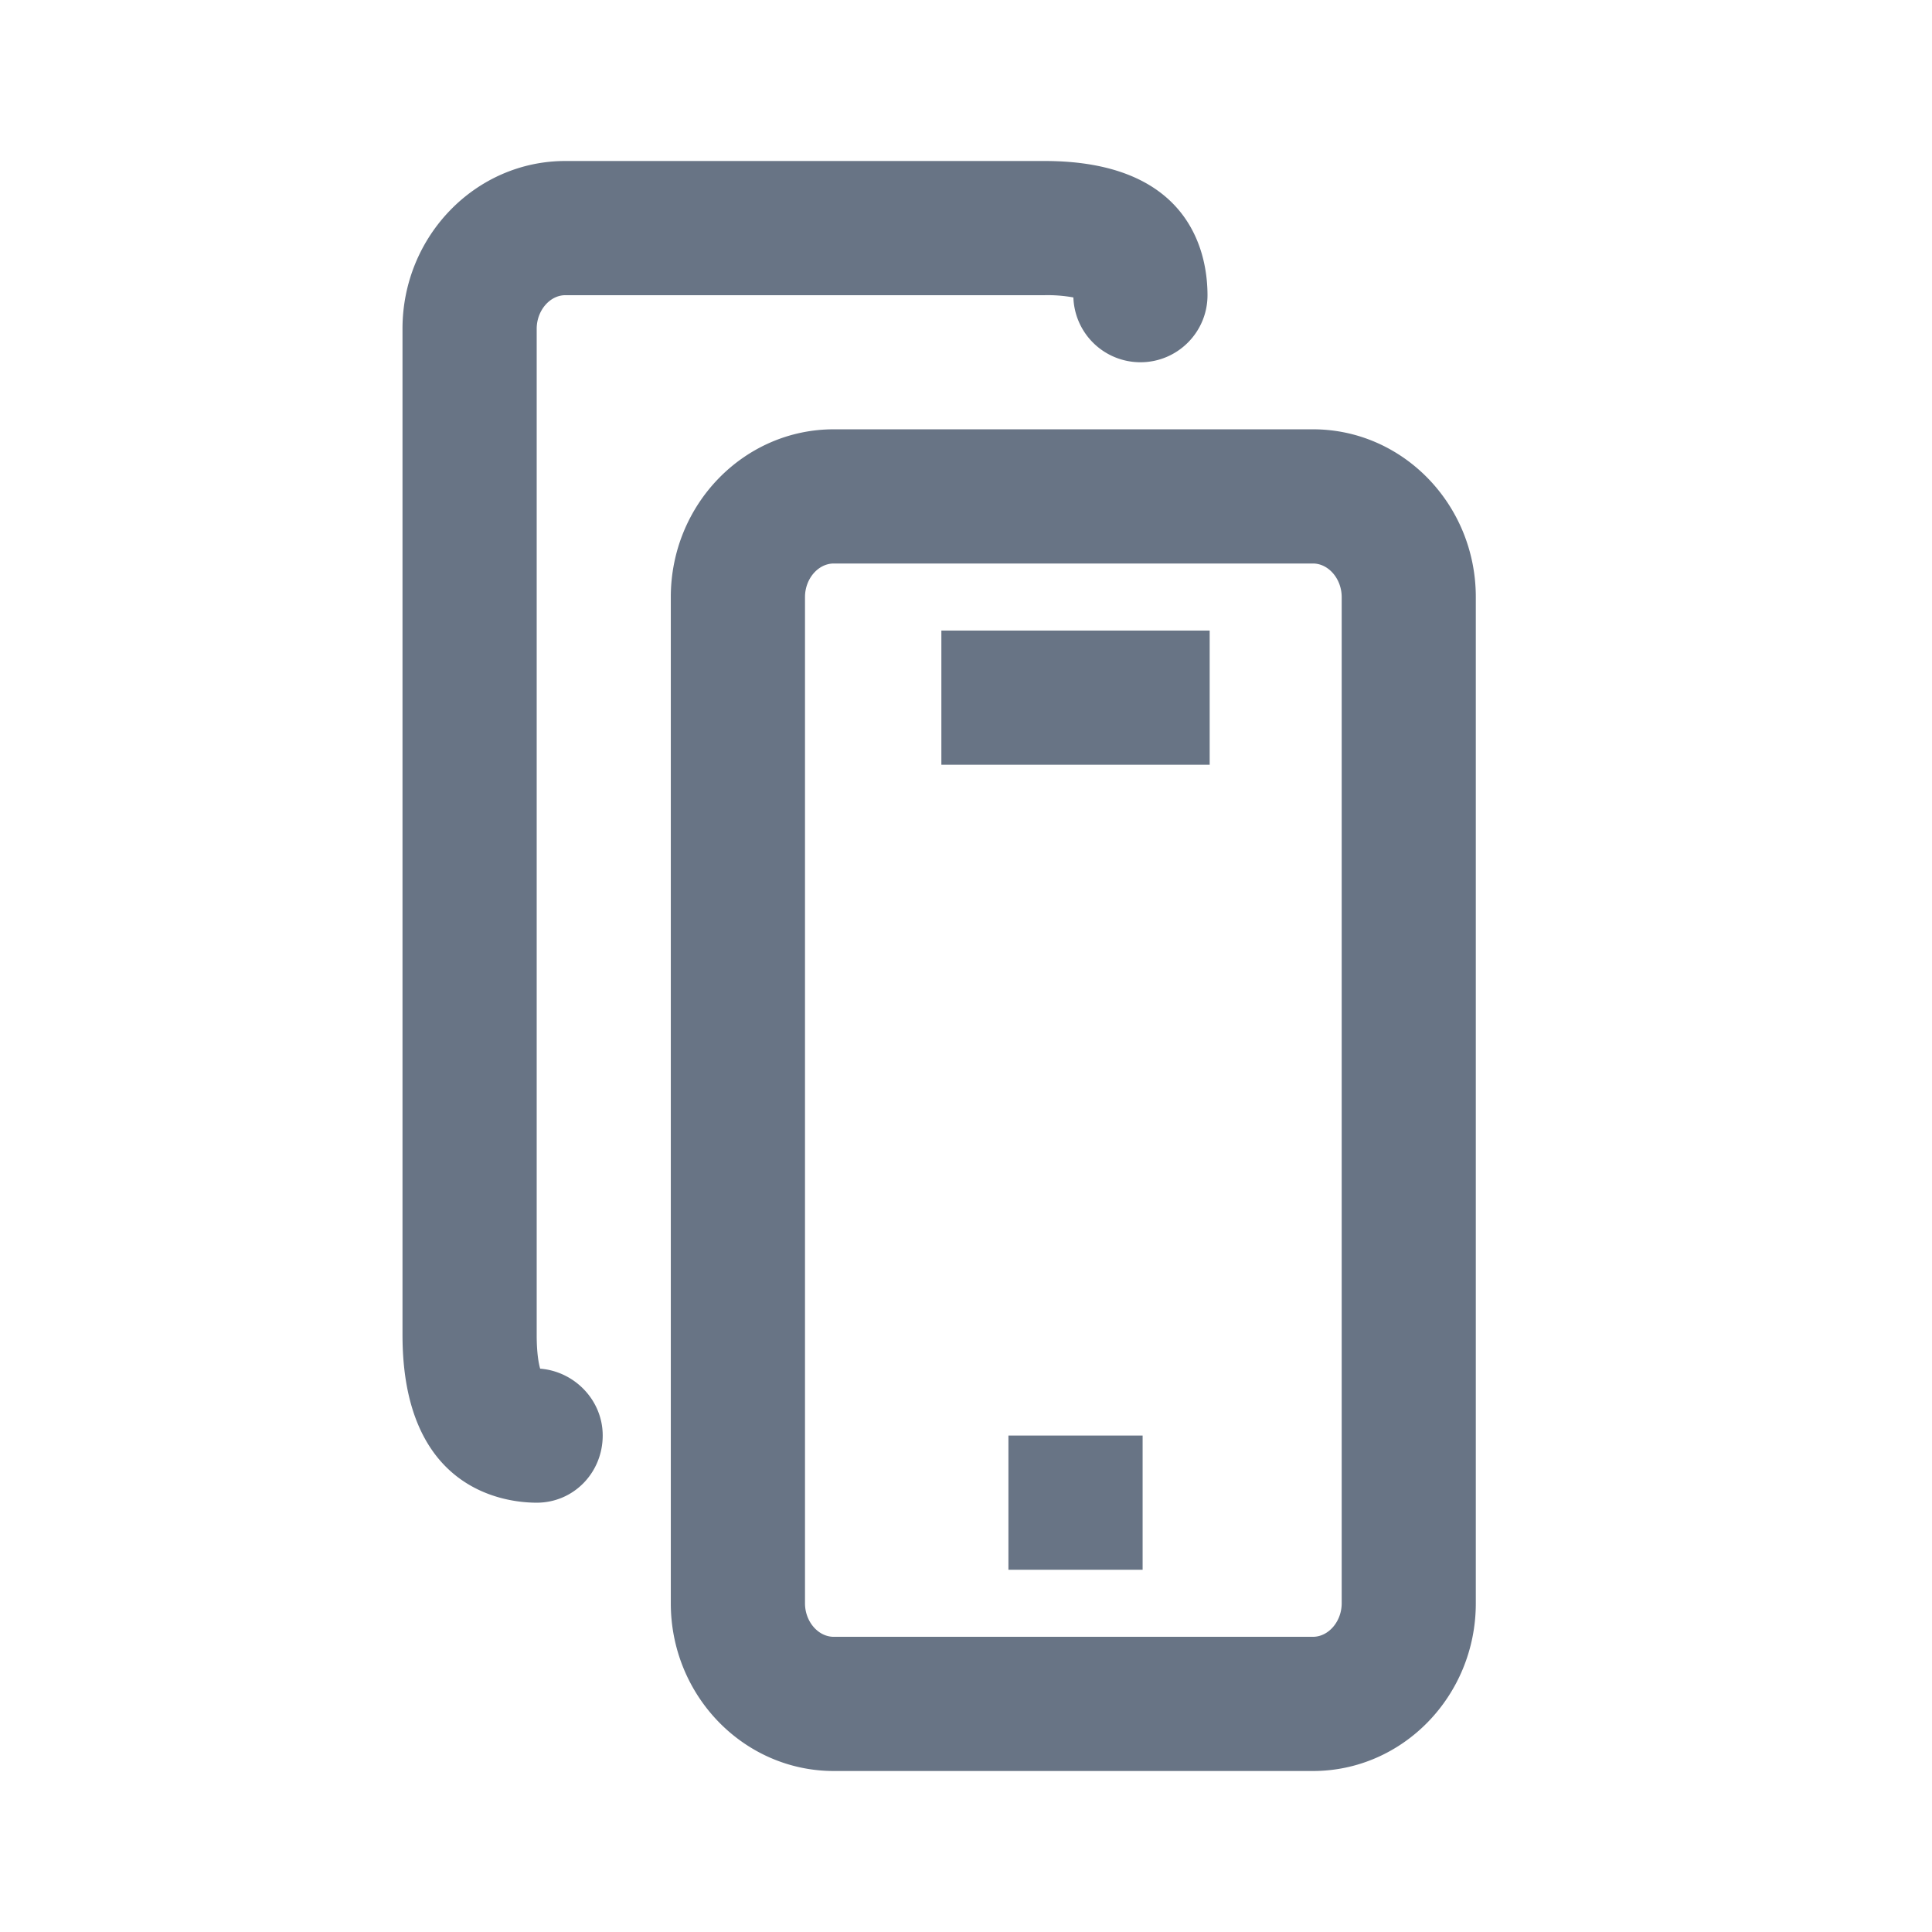 <svg xmlns="http://www.w3.org/2000/svg" fill="none" viewBox="0 0 24 24"><path fill="#687485" fill-rule="evenodd" d="M16.31 22h-5.952c-1.117 0-2.025-.934-2.025-2.083v-12.5c0-1.15.908-2.084 2.024-2.084h5.953c1.116 0 2.023.934 2.023 2.084v12.5c0 1.149-.907 2.083-2.023 2.083Zm.357-14.583c0-.227-.164-.417-.357-.417h-5.952c-.195 0-.358.19-.358.417v12.5c0 .226.163.416.357.416h5.953c.193 0 .357-.19.357-.416v-12.5Zm-4.973.416h3.333V9.5h-3.333V7.833Zm2.5 11.667h-1.667v-1.667h1.667V19.5Zm-.027-15a.833.833 0 0 1-.833-.805 1.777 1.777 0 0 0-.358-.028H7.023c-.193 0-.356.191-.356.417v12.5c0 .223.024.351.043.418.43.034.777.394.777.83 0 .461-.36.835-.82.835-.391 0-1.667-.151-1.667-2.084V4.084C5 2.935 5.907 2 7.023 2h5.953C14.802 2 15 3.166 15 3.667c0 .46-.373.833-.833.833Z" clip-rule="evenodd"/></svg>